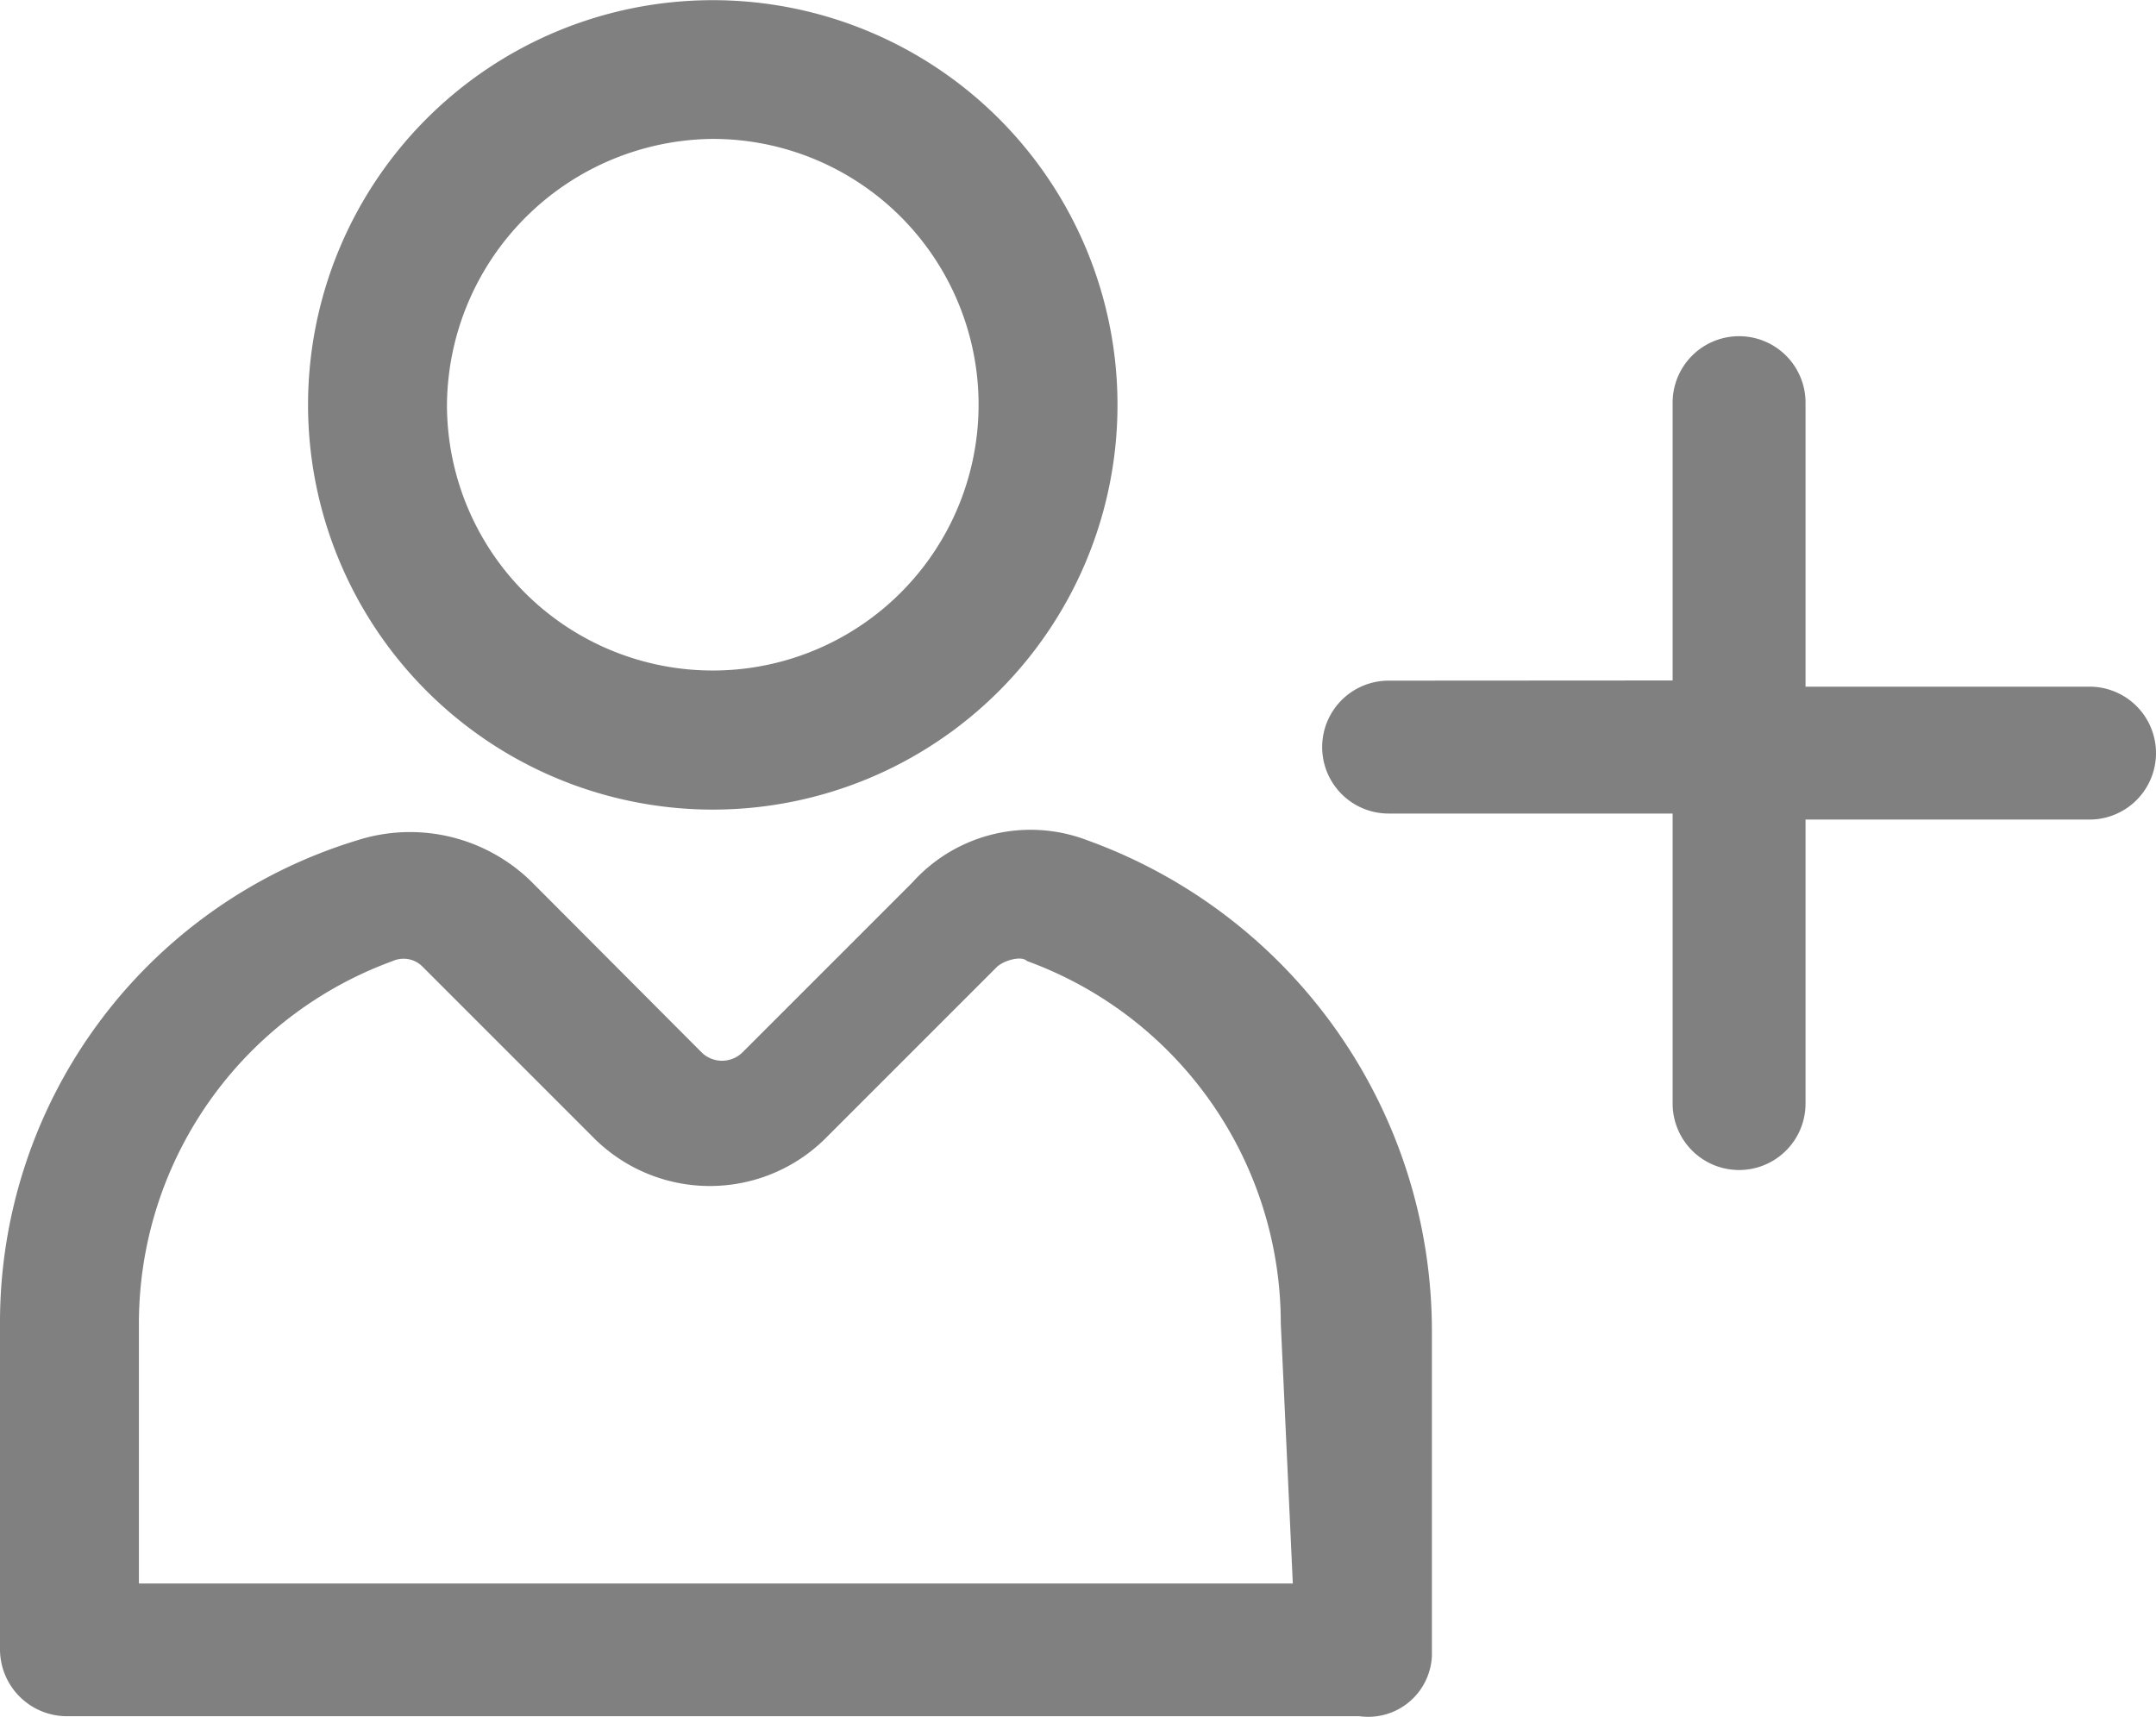 <svg xmlns="http://www.w3.org/2000/svg" width="12.556" height="10" viewBox="0 0 12.556 10"><defs><style>.a{fill:none;}.b{fill:gray;}</style></defs><g transform="translate(0 -3.7)"><path class="a" d="M7.543,19.673a.155.155,0,0,0-.176.035l-.985.985a.956.956,0,0,1-1.372,0l-1.056-.95c-.035-.035-.141-.07-.176-.035A2.246,2.246,0,0,0,2.3,21.819V23.3H9.02V21.784A2.317,2.317,0,0,0,7.543,19.673Z" transform="translate(-1.491 -10.376)"/><path class="a" d="M8.948,9.1A1.562,1.562,0,0,0,10.5,7.548,1.539,1.539,0,0,0,8.948,6a1.548,1.548,0,0,0,0,3.1Z" transform="translate(-4.807 -1.491)"/><path class="b" d="M7.457,8.415A2.357,2.357,0,1,0,5.1,6.057,2.358,2.358,0,0,0,7.457,8.415Zm0-3.906A1.548,1.548,0,1,1,5.909,6.057,1.562,1.562,0,0,1,7.457,4.509Z" transform="translate(-3.306)"/><path class="b" d="M8.339,22.336v-1.9a3.039,3.039,0,0,0-2.006-2.85.925.925,0,0,0-1.02.246l-.985.985a.17.17,0,0,1-.246,0L3.1,17.832a1.009,1.009,0,0,0-1.02-.246A2.934,2.934,0,0,0,0,20.4v1.9a.39.39,0,0,0,.387.387h7.53A.371.371,0,0,0,8.339,22.336Zm-.809-.422H.809V20.4a2.246,2.246,0,0,1,1.478-2.111.155.155,0,0,1,.176.035l.985.985a.956.956,0,0,0,1.372,0l.985-.985c.035-.035.141-.07.176-.035A2.246,2.246,0,0,1,7.459,20.4l.07,1.513Z" transform="translate(0 -8.992)"/><path class="b" d="M22.387,11.306a.387.387,0,1,0,0,.774h1.654v1.689a.387.387,0,1,0,.774,0V12.115h1.654a.387.387,0,0,0,0-.774H24.815V9.687a.387.387,0,1,0-.774,0v1.618Z" transform="translate(-14.3 -3.642)"/></g></svg>